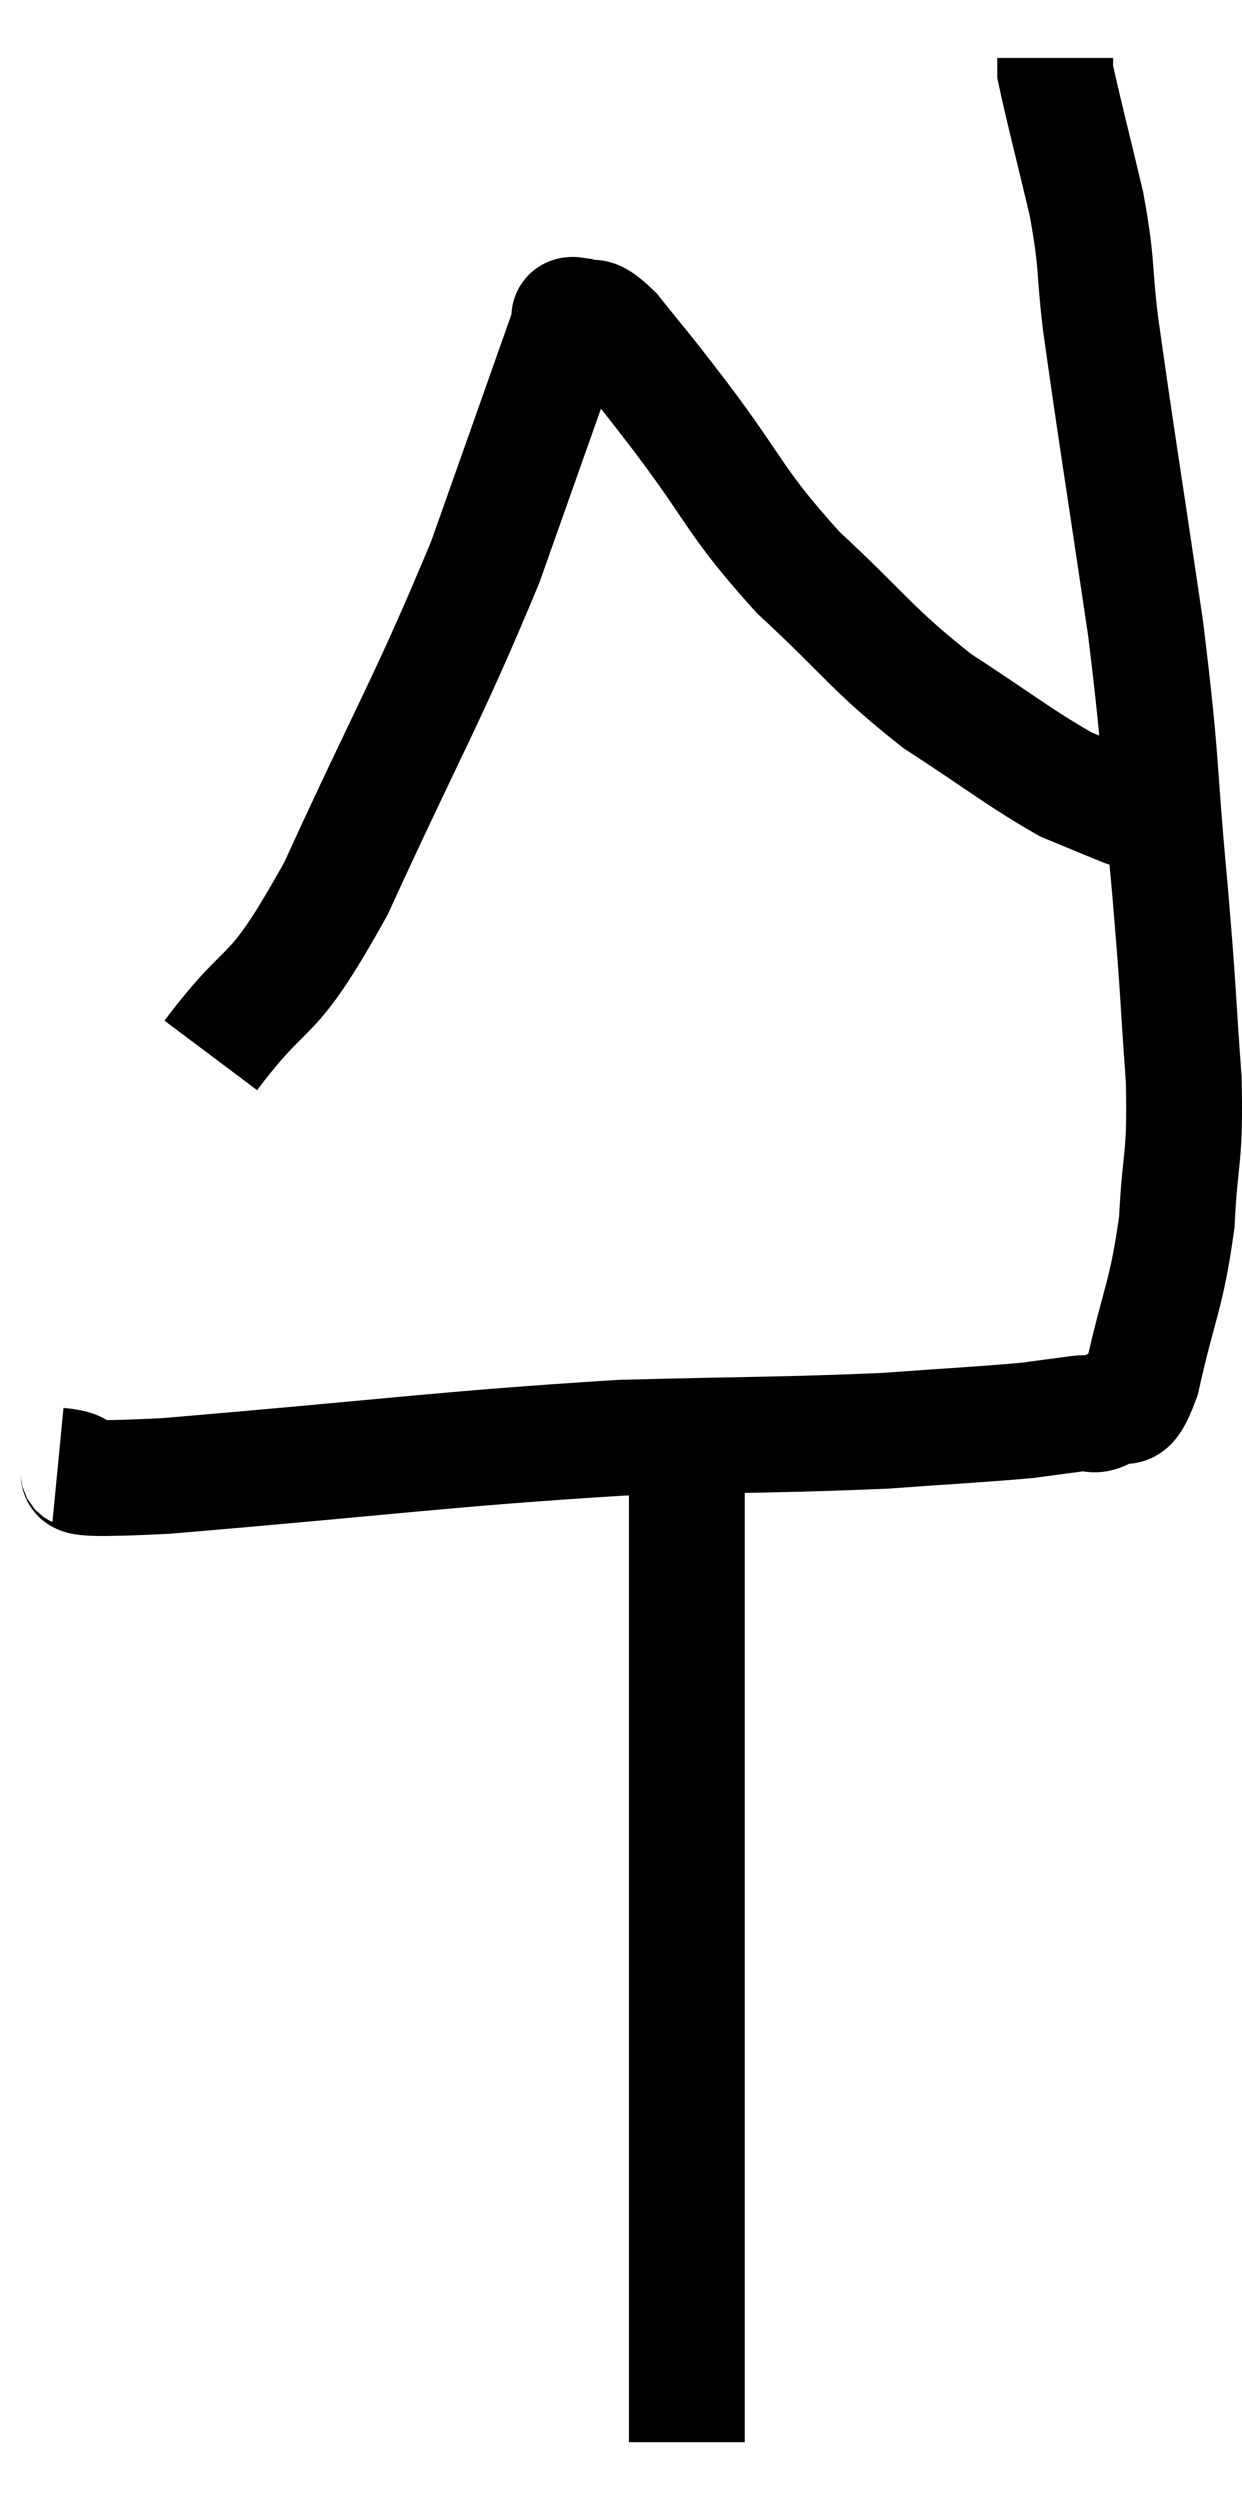 <svg xmlns="http://www.w3.org/2000/svg" viewBox="12.62 2.66 21.446 43.16" width="21.446" height="43.16"><path d="M 13.62 27.96 C 14.55 28.05, 13.05 28.26, 15.48 28.14 C 19.41 27.81, 20.235 27.675, 23.34 27.48 C 25.62 27.42, 26.145 27.435, 27.9 27.36 C 29.13 27.27, 29.52 27.255, 30.36 27.18 C 30.81 27.12, 30.915 27.105, 31.26 27.06 C 31.5 27.03, 31.47 27.15, 31.74 27 C 32.04 26.73, 32.04 27.27, 32.34 26.46 C 32.64 25.11, 32.76 25.05, 32.94 23.76 C 33 22.53, 33.09 22.74, 33.06 21.3 C 32.94 19.65, 32.985 19.95, 32.82 18 C 32.61 15.75, 32.7 15.945, 32.4 13.5 C 32.01 10.86, 31.875 10.05, 31.62 8.22 C 31.5 7.2, 31.575 7.26, 31.38 6.18 C 31.11 5.04, 30.975 4.53, 30.84 3.9 C 30.84 3.78, 30.84 3.72, 30.84 3.66 L 30.84 3.66" fill="none" stroke="black" stroke-width="2"></path><path d="M 16.26 20.88 C 17.34 19.44, 17.235 20.13, 18.42 18 C 19.71 15.18, 20.01 14.745, 21 12.36 C 21.69 10.41, 22.02 9.48, 22.38 8.46 C 22.41 8.37, 22.425 8.325, 22.44 8.28 C 22.44 8.28, 22.41 8.325, 22.44 8.28 C 22.5 8.19, 22.365 8.07, 22.56 8.1 C 22.89 8.25, 22.77 7.965, 23.22 8.4 C 23.79 9.12, 23.565 8.805, 24.36 9.84 C 25.38 11.19, 25.29 11.31, 26.4 12.54 C 27.6 13.65, 27.645 13.845, 28.8 14.76 C 29.91 15.48, 30.21 15.735, 31.02 16.2 C 31.53 16.41, 31.74 16.5, 32.04 16.62 C 32.13 16.65, 32.175 16.665, 32.22 16.68 C 32.22 16.68, 32.22 16.68, 32.22 16.68 L 32.22 16.68" fill="none" stroke="black" stroke-width="2"></path><path d="M 24.48 27.42 C 24.48 27.87, 24.48 27.225, 24.48 28.32 C 24.48 30.06, 24.48 29.79, 24.48 31.8 C 24.48 34.08, 24.48 34.2, 24.48 36.36 C 24.48 38.4, 24.48 39.015, 24.48 40.44 C 24.48 41.25, 24.48 41.355, 24.48 42.06 C 24.48 42.66, 24.48 42.81, 24.48 43.26 C 24.48 43.56, 24.48 43.53, 24.48 43.86 C 24.48 44.22, 24.48 44.34, 24.48 44.58 C 24.48 44.7, 24.48 44.76, 24.48 44.82 C 24.48 44.82, 24.48 44.82, 24.48 44.82 L 24.48 44.82" fill="none" stroke="black" stroke-width="2"></path></svg>